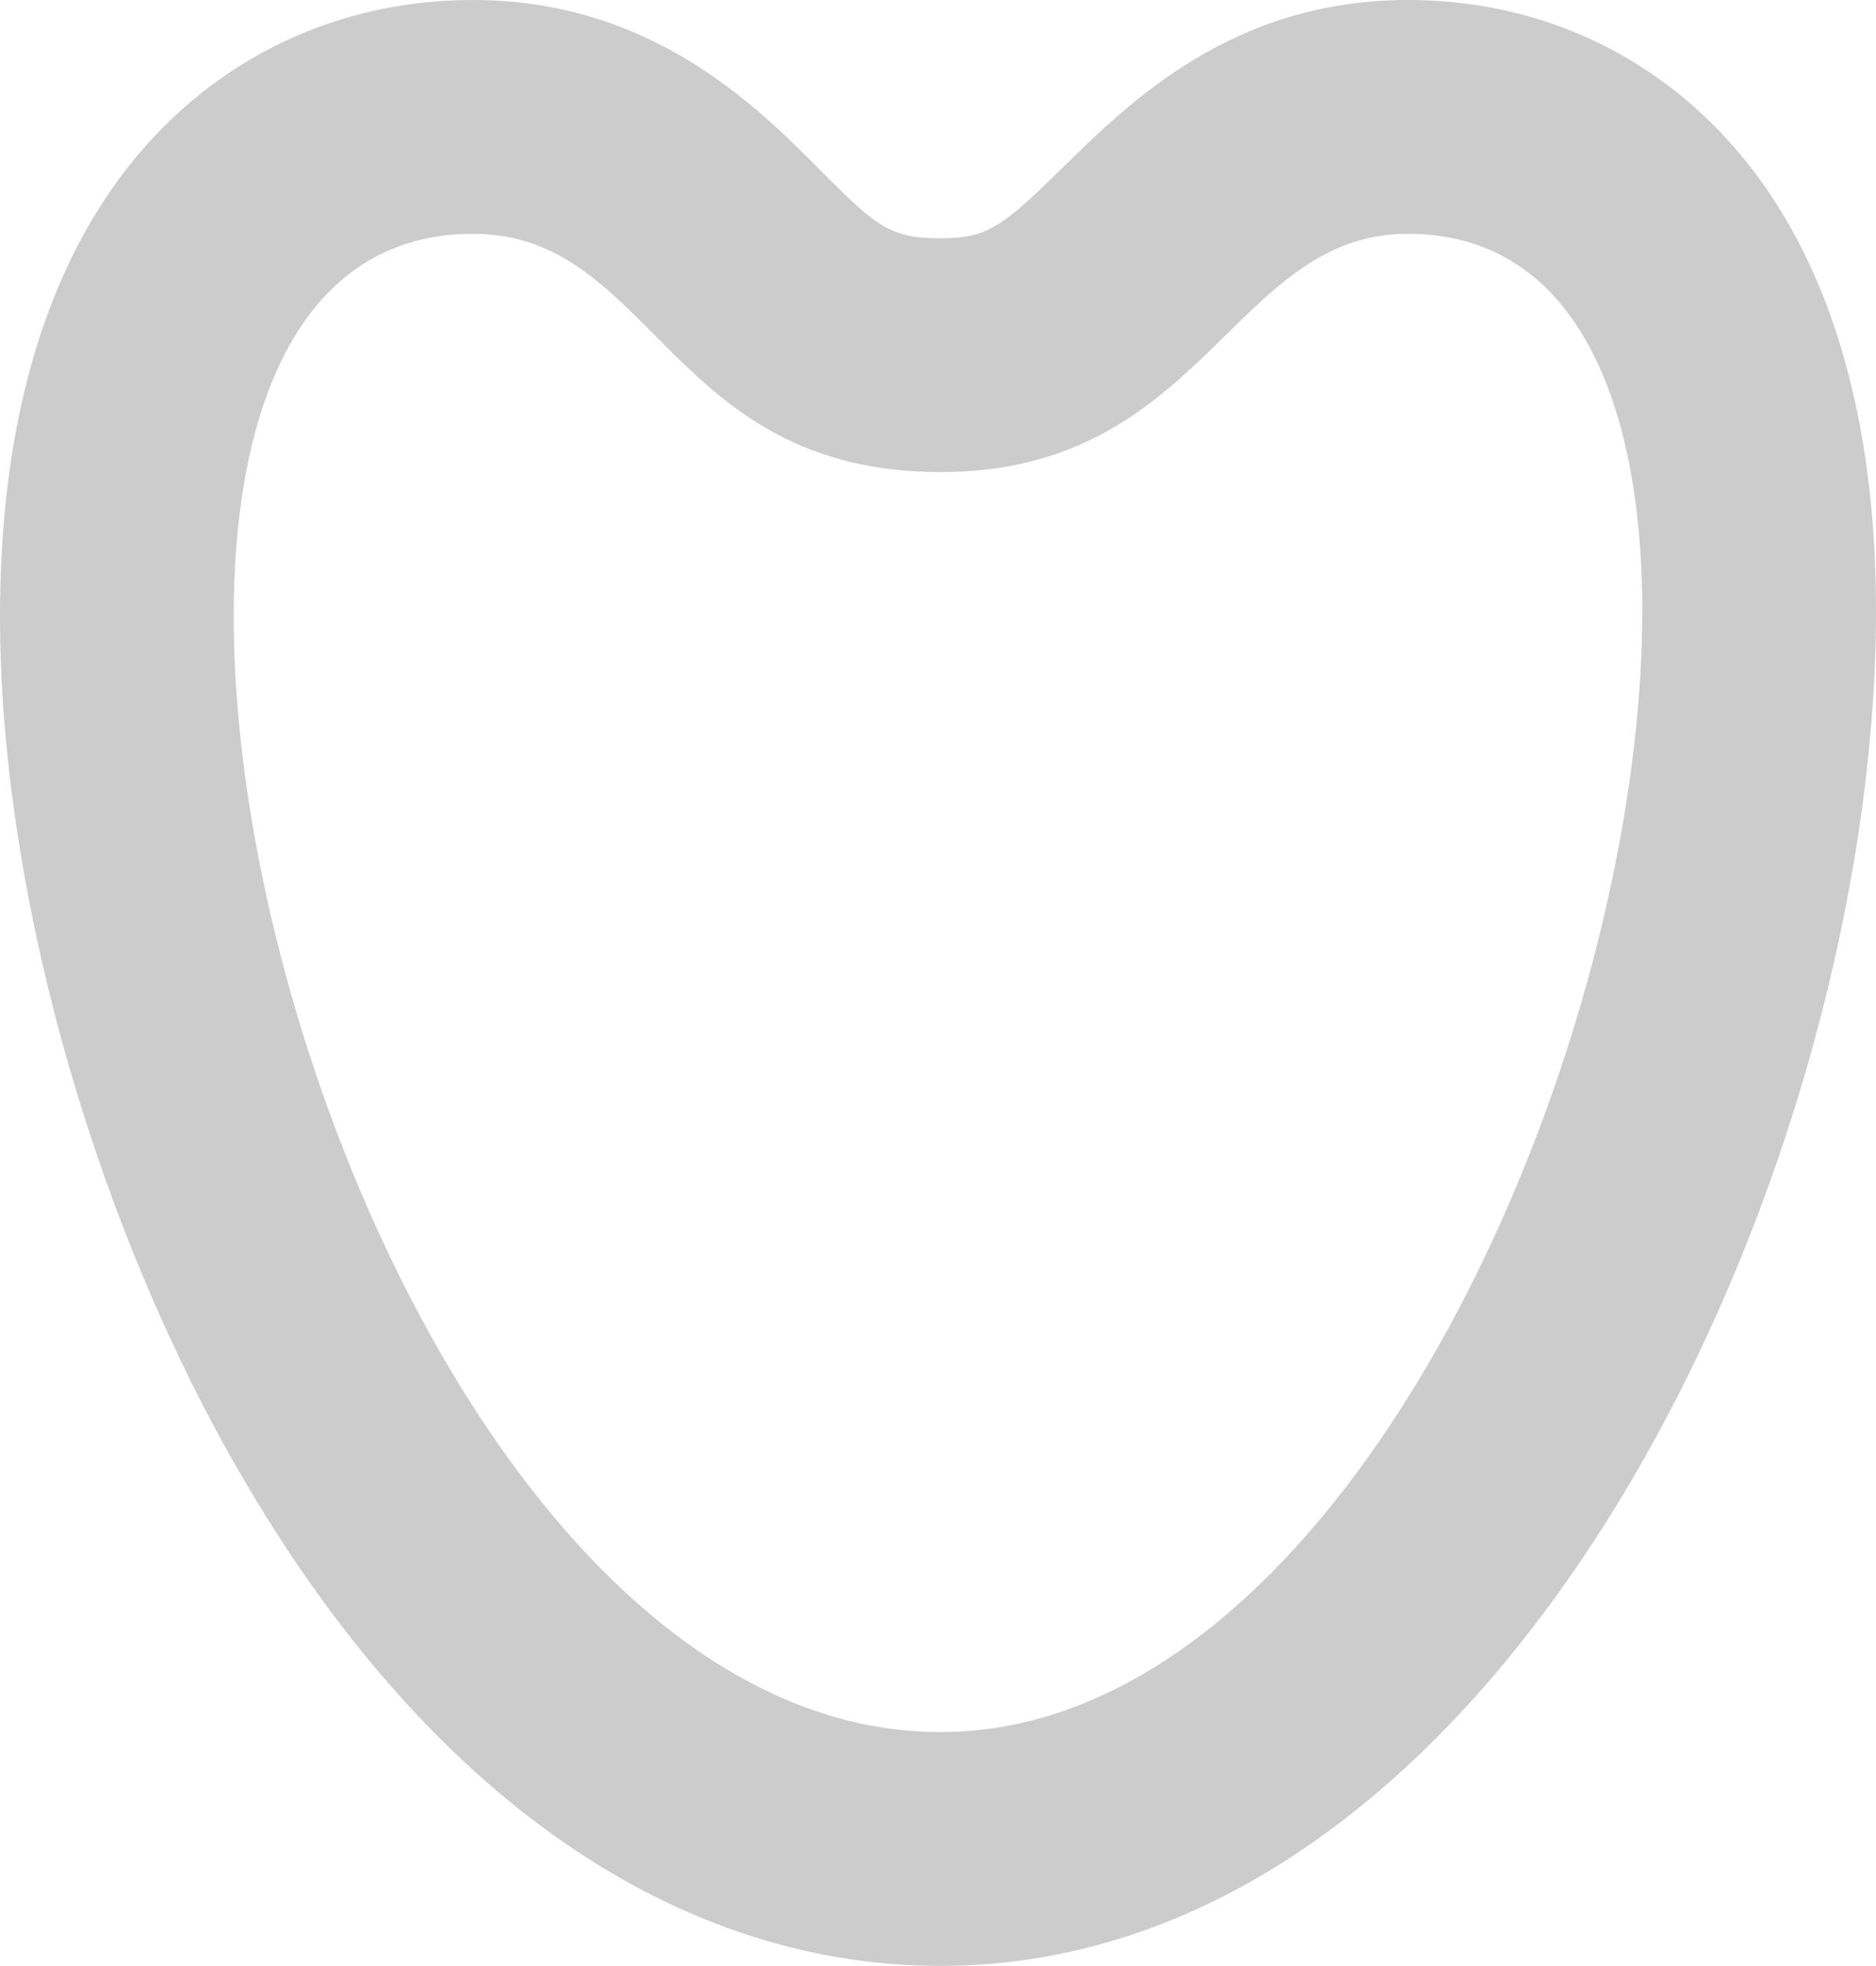 <svg xmlns="http://www.w3.org/2000/svg" width="767.306" height="804.089" viewBox="0 0 767.306 804.089">
  <path id="Caminho_23562" data-name="Caminho 23562" d="M1447.231,524.84c-71.313,0-113.4,41.319-141.269,68.661-24.879,24.451-30.846,28.8-49.888,28.8-20.738,0-26.309-4.9-49.275-27.977-25.829-25.992-69.059-69.484-141.909-69.484-66.432,0-123.873,33.841-157.553,92.847-23.816,41.768-35.91,95.337-35.91,159.251,0,108.417,36.016,239.876,93.987,343.094,75.635,134.719,178.853,208.9,290.634,208.9,233.643,0,382.685-328.161,382.685-554.084,0-63.251-11.882-116.263-35.271-157.556C1570.127,558.521,1513.186,524.84,1447.231,524.84Zm-191.1,708.457h-.079c-250.06,0-397.828-612.827-191.158-612.827,73.7,0,80.117,97.463,191.184,97.463,108.2,0,119.341-97.463,191.157-97.463C1651.49,620.47,1502.022,1233.3,1256.127,1233.3Z" transform="translate(-871.428 -524.84)" class="primary" fill="currentColor" opacity="0.2"/>
</svg>
